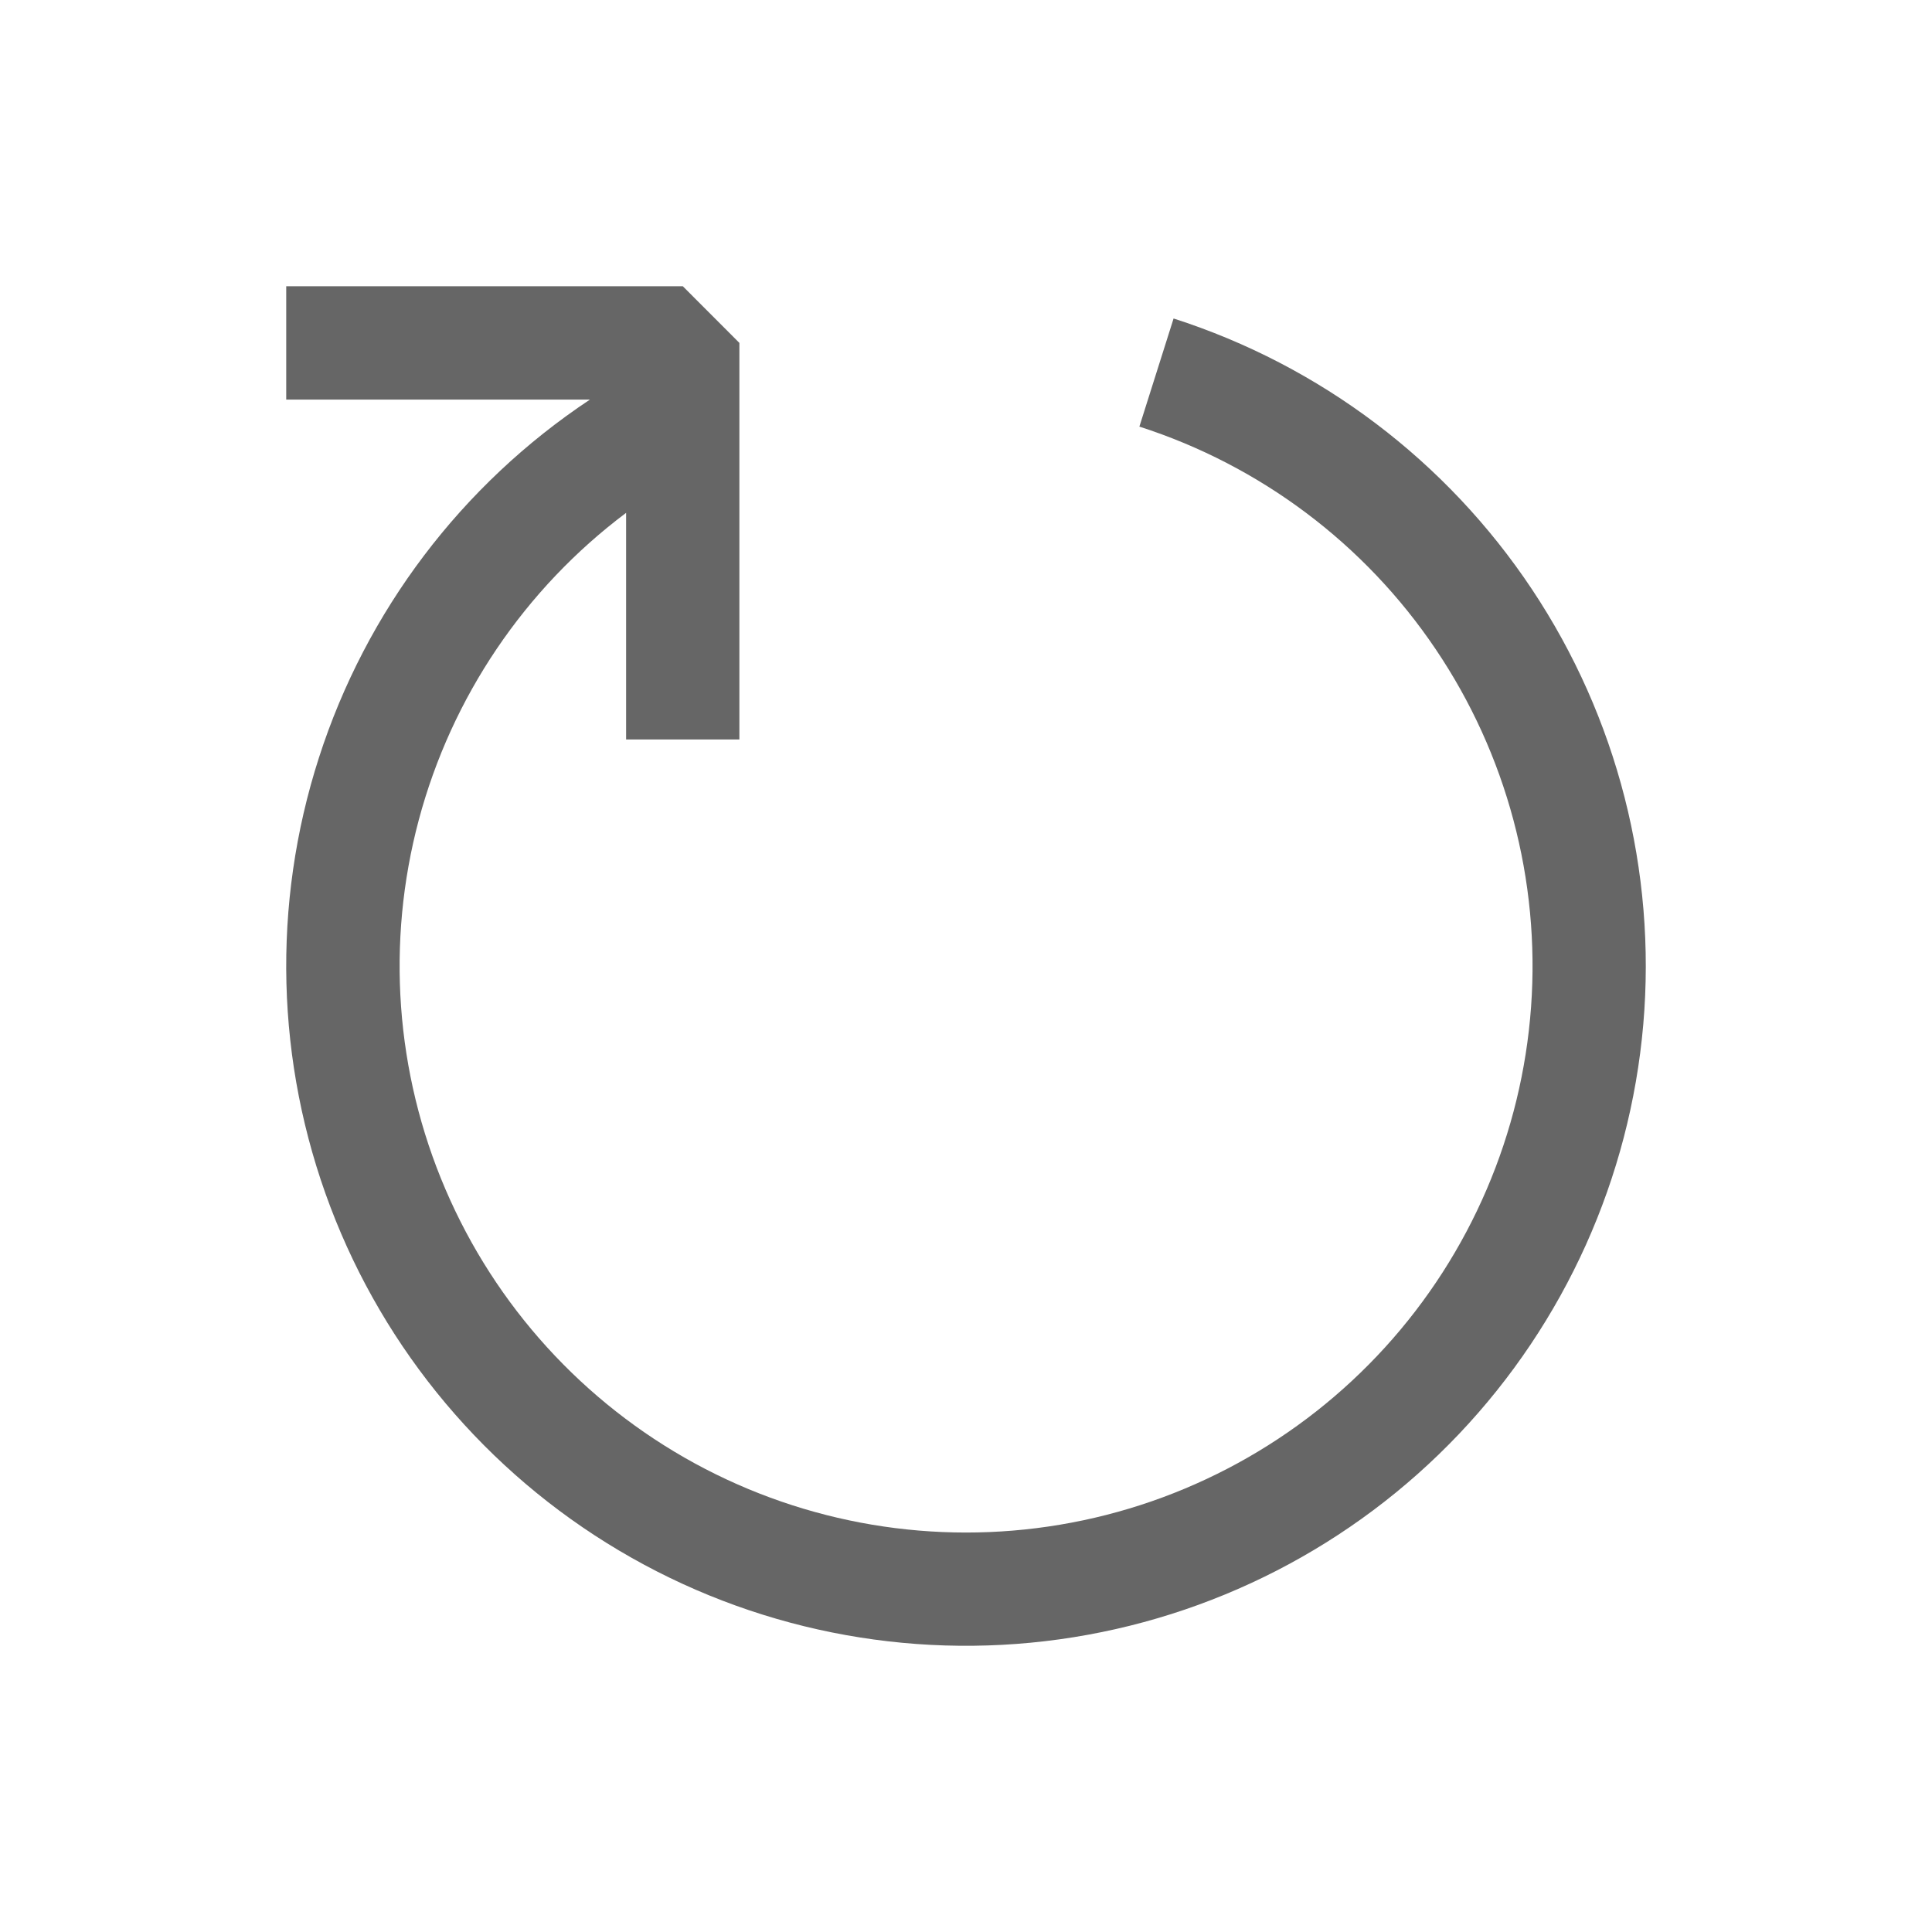 <svg width="27" height="27" viewBox="0 0 27 27" fill="none" xmlns="http://www.w3.org/2000/svg">
<g filter="url(#filter0_d_338_11178)">
<path fill-rule="evenodd" clip-rule="evenodd" d="M8.245 1.584H4V0H9.542L10.333 0.792V6.334H8.75V3.167C7.331 4.232 6.311 5.743 5.853 7.457C5.395 9.171 5.526 10.99 6.225 12.62C6.924 14.251 8.151 15.6 9.708 16.45C11.266 17.3 13.063 17.602 14.813 17.308C16.562 17.015 18.163 16.141 19.357 14.829C20.551 13.517 21.269 11.841 21.397 10.071C21.525 8.302 21.055 6.54 20.062 5.07C19.07 3.599 17.612 2.505 15.923 1.962L16.401 0.451C18.451 1.109 20.216 2.443 21.409 4.235C22.602 6.027 23.15 8.172 22.965 10.317C22.779 12.461 21.871 14.48 20.389 16.041C18.907 17.602 16.938 18.614 14.806 18.91C12.674 19.206 10.505 18.769 8.653 17.67C6.802 16.572 5.378 14.877 4.616 12.864C3.853 10.851 3.797 8.638 4.457 6.589C5.116 4.539 6.452 2.774 8.245 1.584Z" fill="#666666"/>
</g>
<defs>
<filter id="filter0_d_338_11178" x="0" y="0" width="27" height="27" filterUnits="userSpaceOnUse" color-interpolation-filters="sRGB">
<feFlood flood-opacity="0" result="BackgroundImageFix"/>
<feColorMatrix in="SourceAlpha" type="matrix" values="0 0 0 0 0 0 0 0 0 0 0 0 0 0 0 0 0 0 127 0" result="hardAlpha"/>
<feOffset dy="4"/>
<feGaussianBlur stdDeviation="2"/>
<feComposite in2="hardAlpha" operator="out"/>
<feColorMatrix type="matrix" values="0 0 0 0 0 0 0 0 0 0 0 0 0 0 0 0 0 0 0.25 0"/>
<feBlend mode="normal" in2="BackgroundImageFix" result="effect1_dropShadow_338_11178"/>
<feBlend mode="normal" in="SourceGraphic" in2="effect1_dropShadow_338_11178" result="shape"/>
</filter>
</defs>
</svg>
